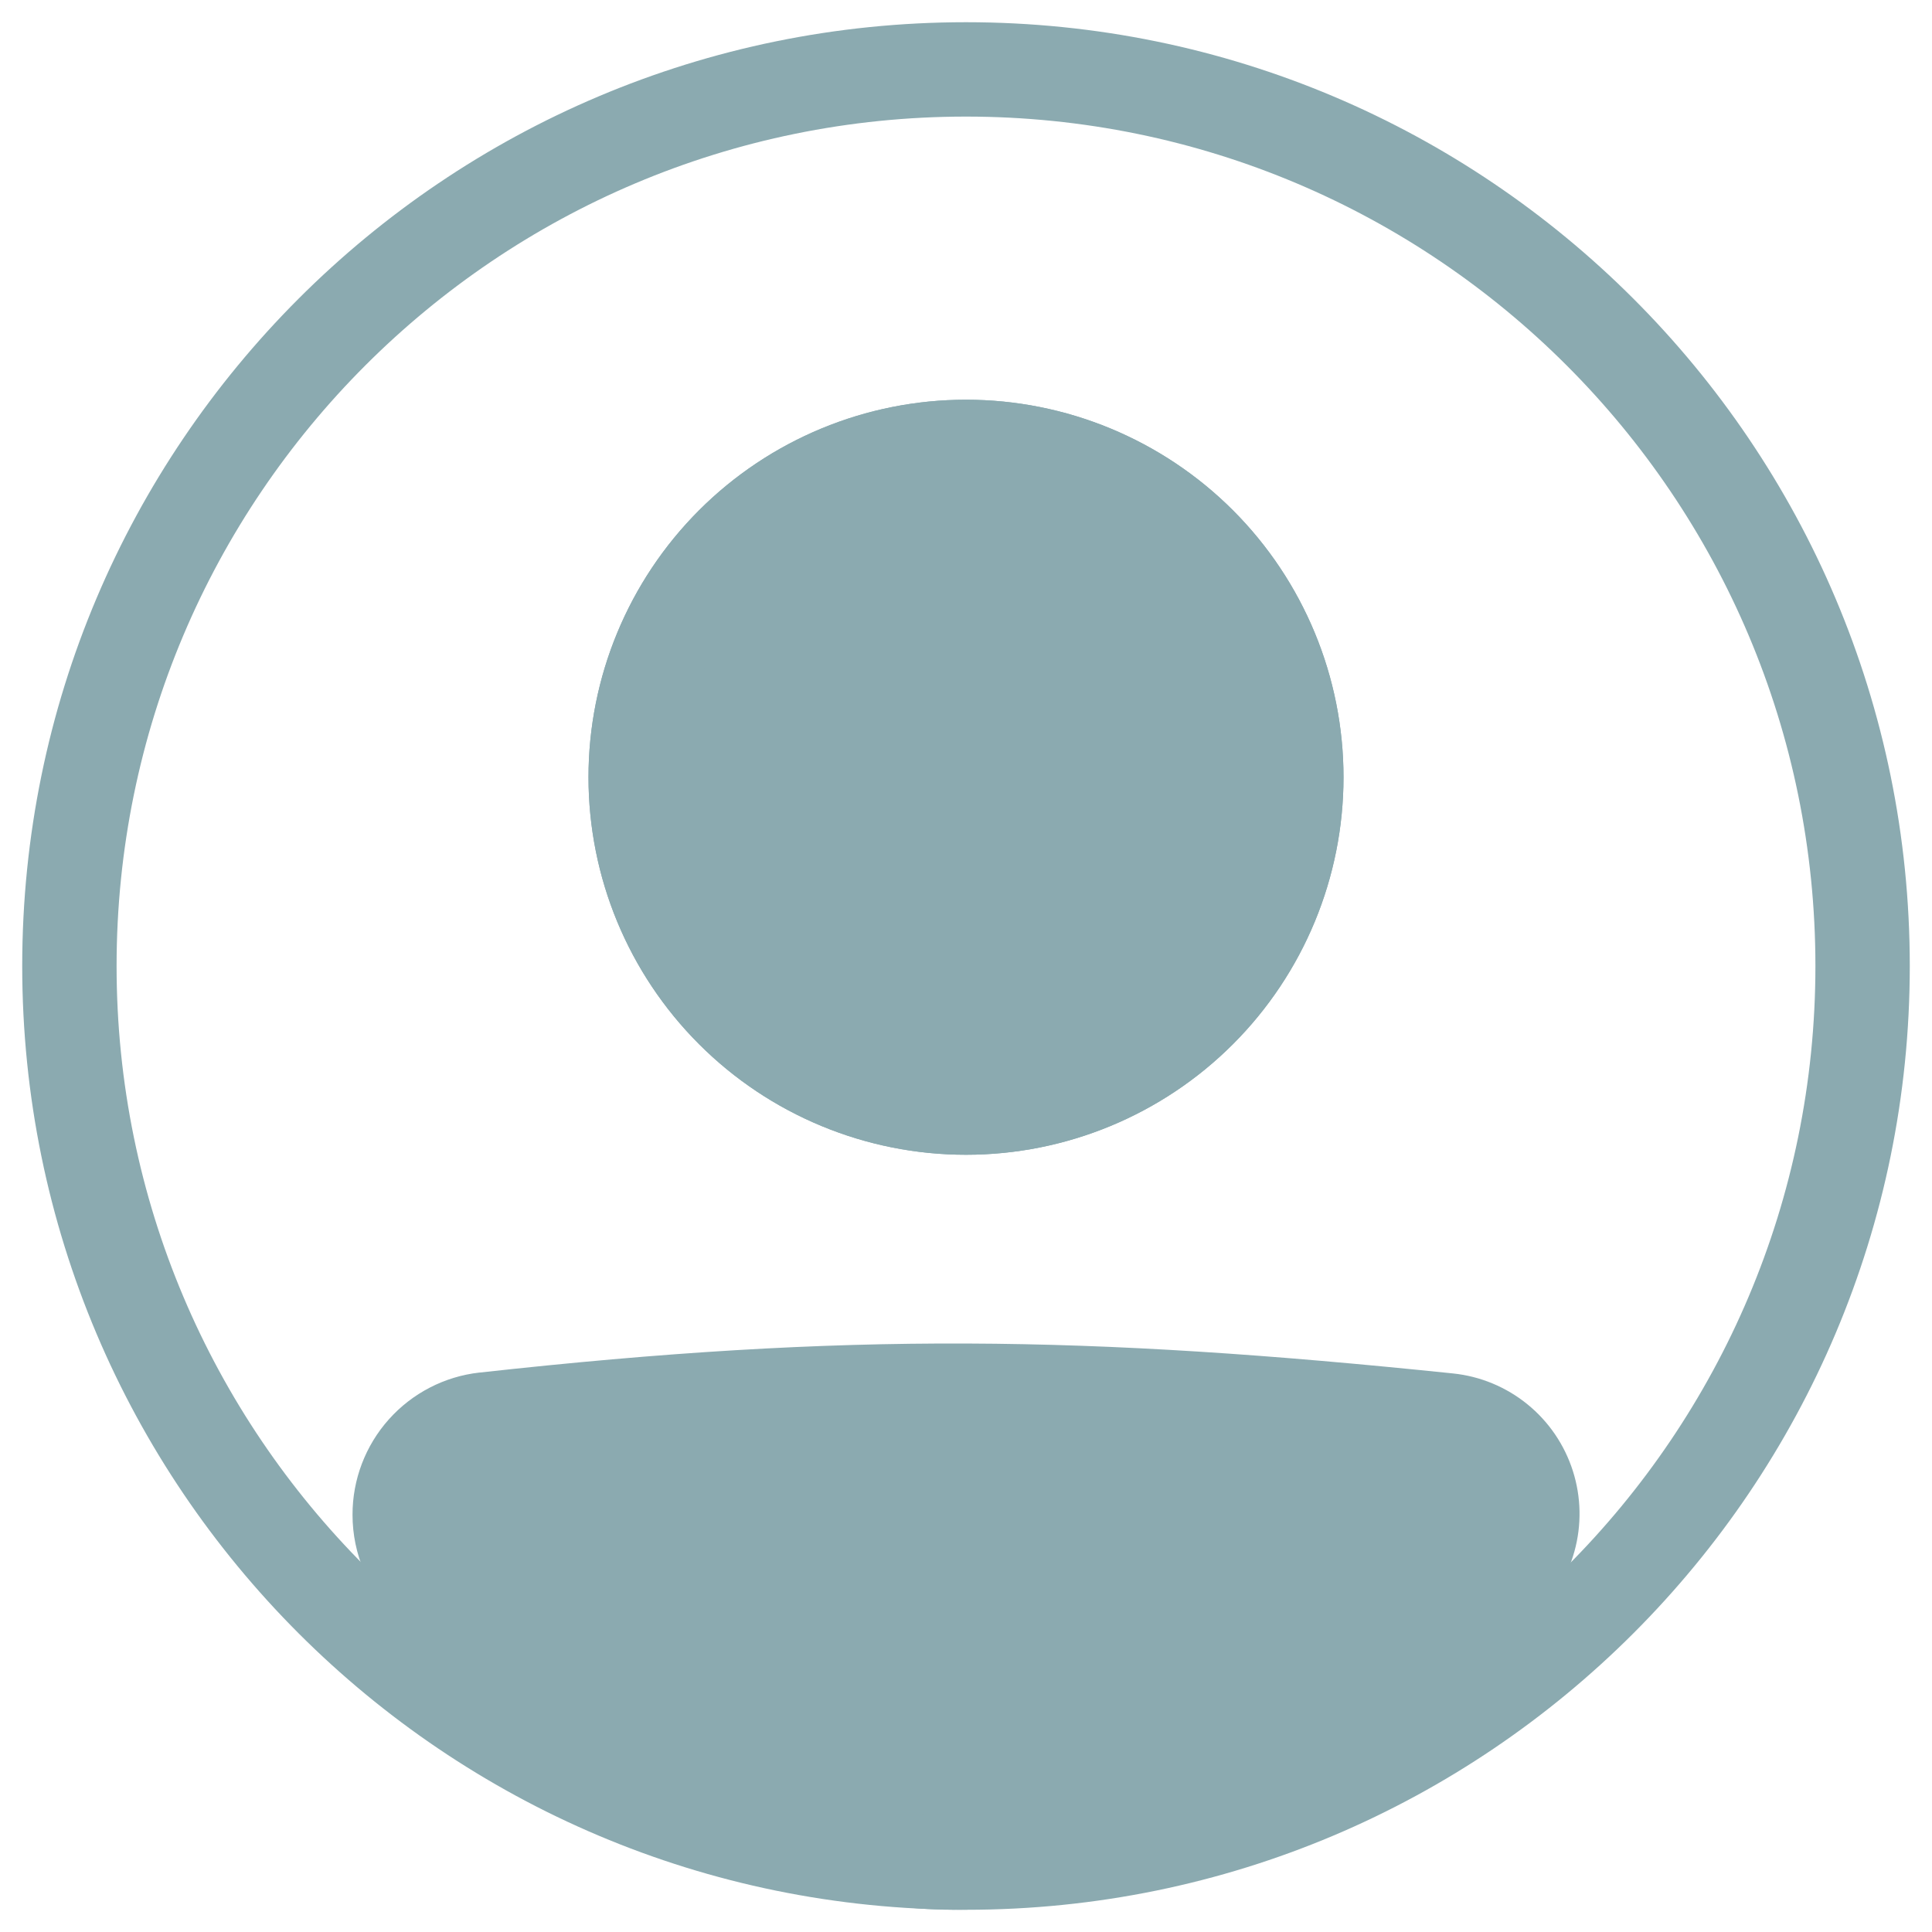 <svg width="58" height="58" viewBox="0 0 58 58" fill="none" xmlns="http://www.w3.org/2000/svg">
<path fill-rule="evenodd" clip-rule="evenodd" d="M29 54.5C43.083 54.5 54.5 43.083 54.5 29C54.5 14.917 43.083 3.5 29 3.5C14.917 3.5 3.5 14.917 3.5 29C3.5 43.083 14.917 54.5 29 54.5ZM29 57.333C44.648 57.333 57.333 44.648 57.333 29C57.333 13.351 44.648 0.667 29 0.667C13.351 0.667 0.667 13.351 0.667 29C0.667 44.648 13.351 57.333 29 57.333Z" fill="#8BAAB0"/>
<path d="M12 45.476C12 44.013 13.094 42.776 14.55 42.614C25.48 41.404 32.57 41.514 43.475 42.641C44.02 42.698 44.536 42.913 44.961 43.259C45.386 43.604 45.7 44.066 45.867 44.588C46.033 45.109 46.044 45.668 45.898 46.196C45.752 46.724 45.456 47.198 45.045 47.56C32.175 58.778 24.819 58.624 12.907 47.571C12.326 47.033 12 46.268 12 45.477V45.476Z" fill="#8BAAB0"/>
<path fill-rule="evenodd" clip-rule="evenodd" d="M43.33 44.049C32.51 42.93 25.522 42.825 14.704 44.022C13.976 44.103 13.417 44.725 13.417 45.477C13.417 45.883 13.585 46.266 13.87 46.533C19.775 52.01 24.248 54.484 28.622 54.5C33.011 54.516 37.725 52.061 44.114 46.493C44.317 46.312 44.463 46.077 44.535 45.815C44.606 45.552 44.6 45.275 44.517 45.016C44.434 44.758 44.278 44.529 44.067 44.357C43.856 44.186 43.6 44.079 43.33 44.051V44.049ZM14.394 41.206C25.438 39.983 32.632 40.094 43.623 41.232C44.442 41.317 45.219 41.64 45.857 42.16C46.496 42.68 46.969 43.375 47.219 44.16C47.469 44.944 47.485 45.785 47.264 46.579C47.044 47.373 46.596 48.085 45.977 48.628C39.496 54.278 34.099 57.355 28.613 57.333C23.112 57.314 17.953 54.184 11.945 48.61C11.514 48.209 11.172 47.724 10.937 47.185C10.703 46.645 10.583 46.064 10.583 45.476C10.581 44.42 10.969 43.4 11.672 42.612C12.375 41.824 13.345 41.322 14.394 41.205V41.206Z" fill="#8BAAB0"/>
<path d="M40.333 23.333C40.333 26.339 39.139 29.222 37.014 31.347C34.888 33.473 32.006 34.667 29 34.667C25.994 34.667 23.111 33.473 20.986 31.347C18.861 29.222 17.667 26.339 17.667 23.333C17.667 20.328 18.861 17.445 20.986 15.319C23.111 13.194 25.994 12 29 12C32.006 12 34.888 13.194 37.014 15.319C39.139 17.445 40.333 20.328 40.333 23.333Z" fill="#8BAAB0"/>
<path fill-rule="evenodd" clip-rule="evenodd" d="M29 31.833C31.254 31.833 33.416 30.938 35.01 29.344C36.604 27.75 37.5 25.588 37.5 23.333C37.5 21.079 36.604 18.917 35.01 17.323C33.416 15.729 31.254 14.833 29 14.833C26.746 14.833 24.584 15.729 22.99 17.323C21.395 18.917 20.5 21.079 20.5 23.333C20.5 25.588 21.395 27.75 22.99 29.344C24.584 30.938 26.746 31.833 29 31.833ZM29 34.667C32.006 34.667 34.888 33.473 37.014 31.347C39.139 29.222 40.333 26.339 40.333 23.333C40.333 20.328 39.139 17.445 37.014 15.319C34.888 13.194 32.006 12 29 12C25.994 12 23.111 13.194 20.986 15.319C18.861 17.445 17.667 20.328 17.667 23.333C17.667 26.339 18.861 29.222 20.986 31.347C23.111 33.473 25.994 34.667 29 34.667Z" fill="#8BAAB0"/>
</svg>
